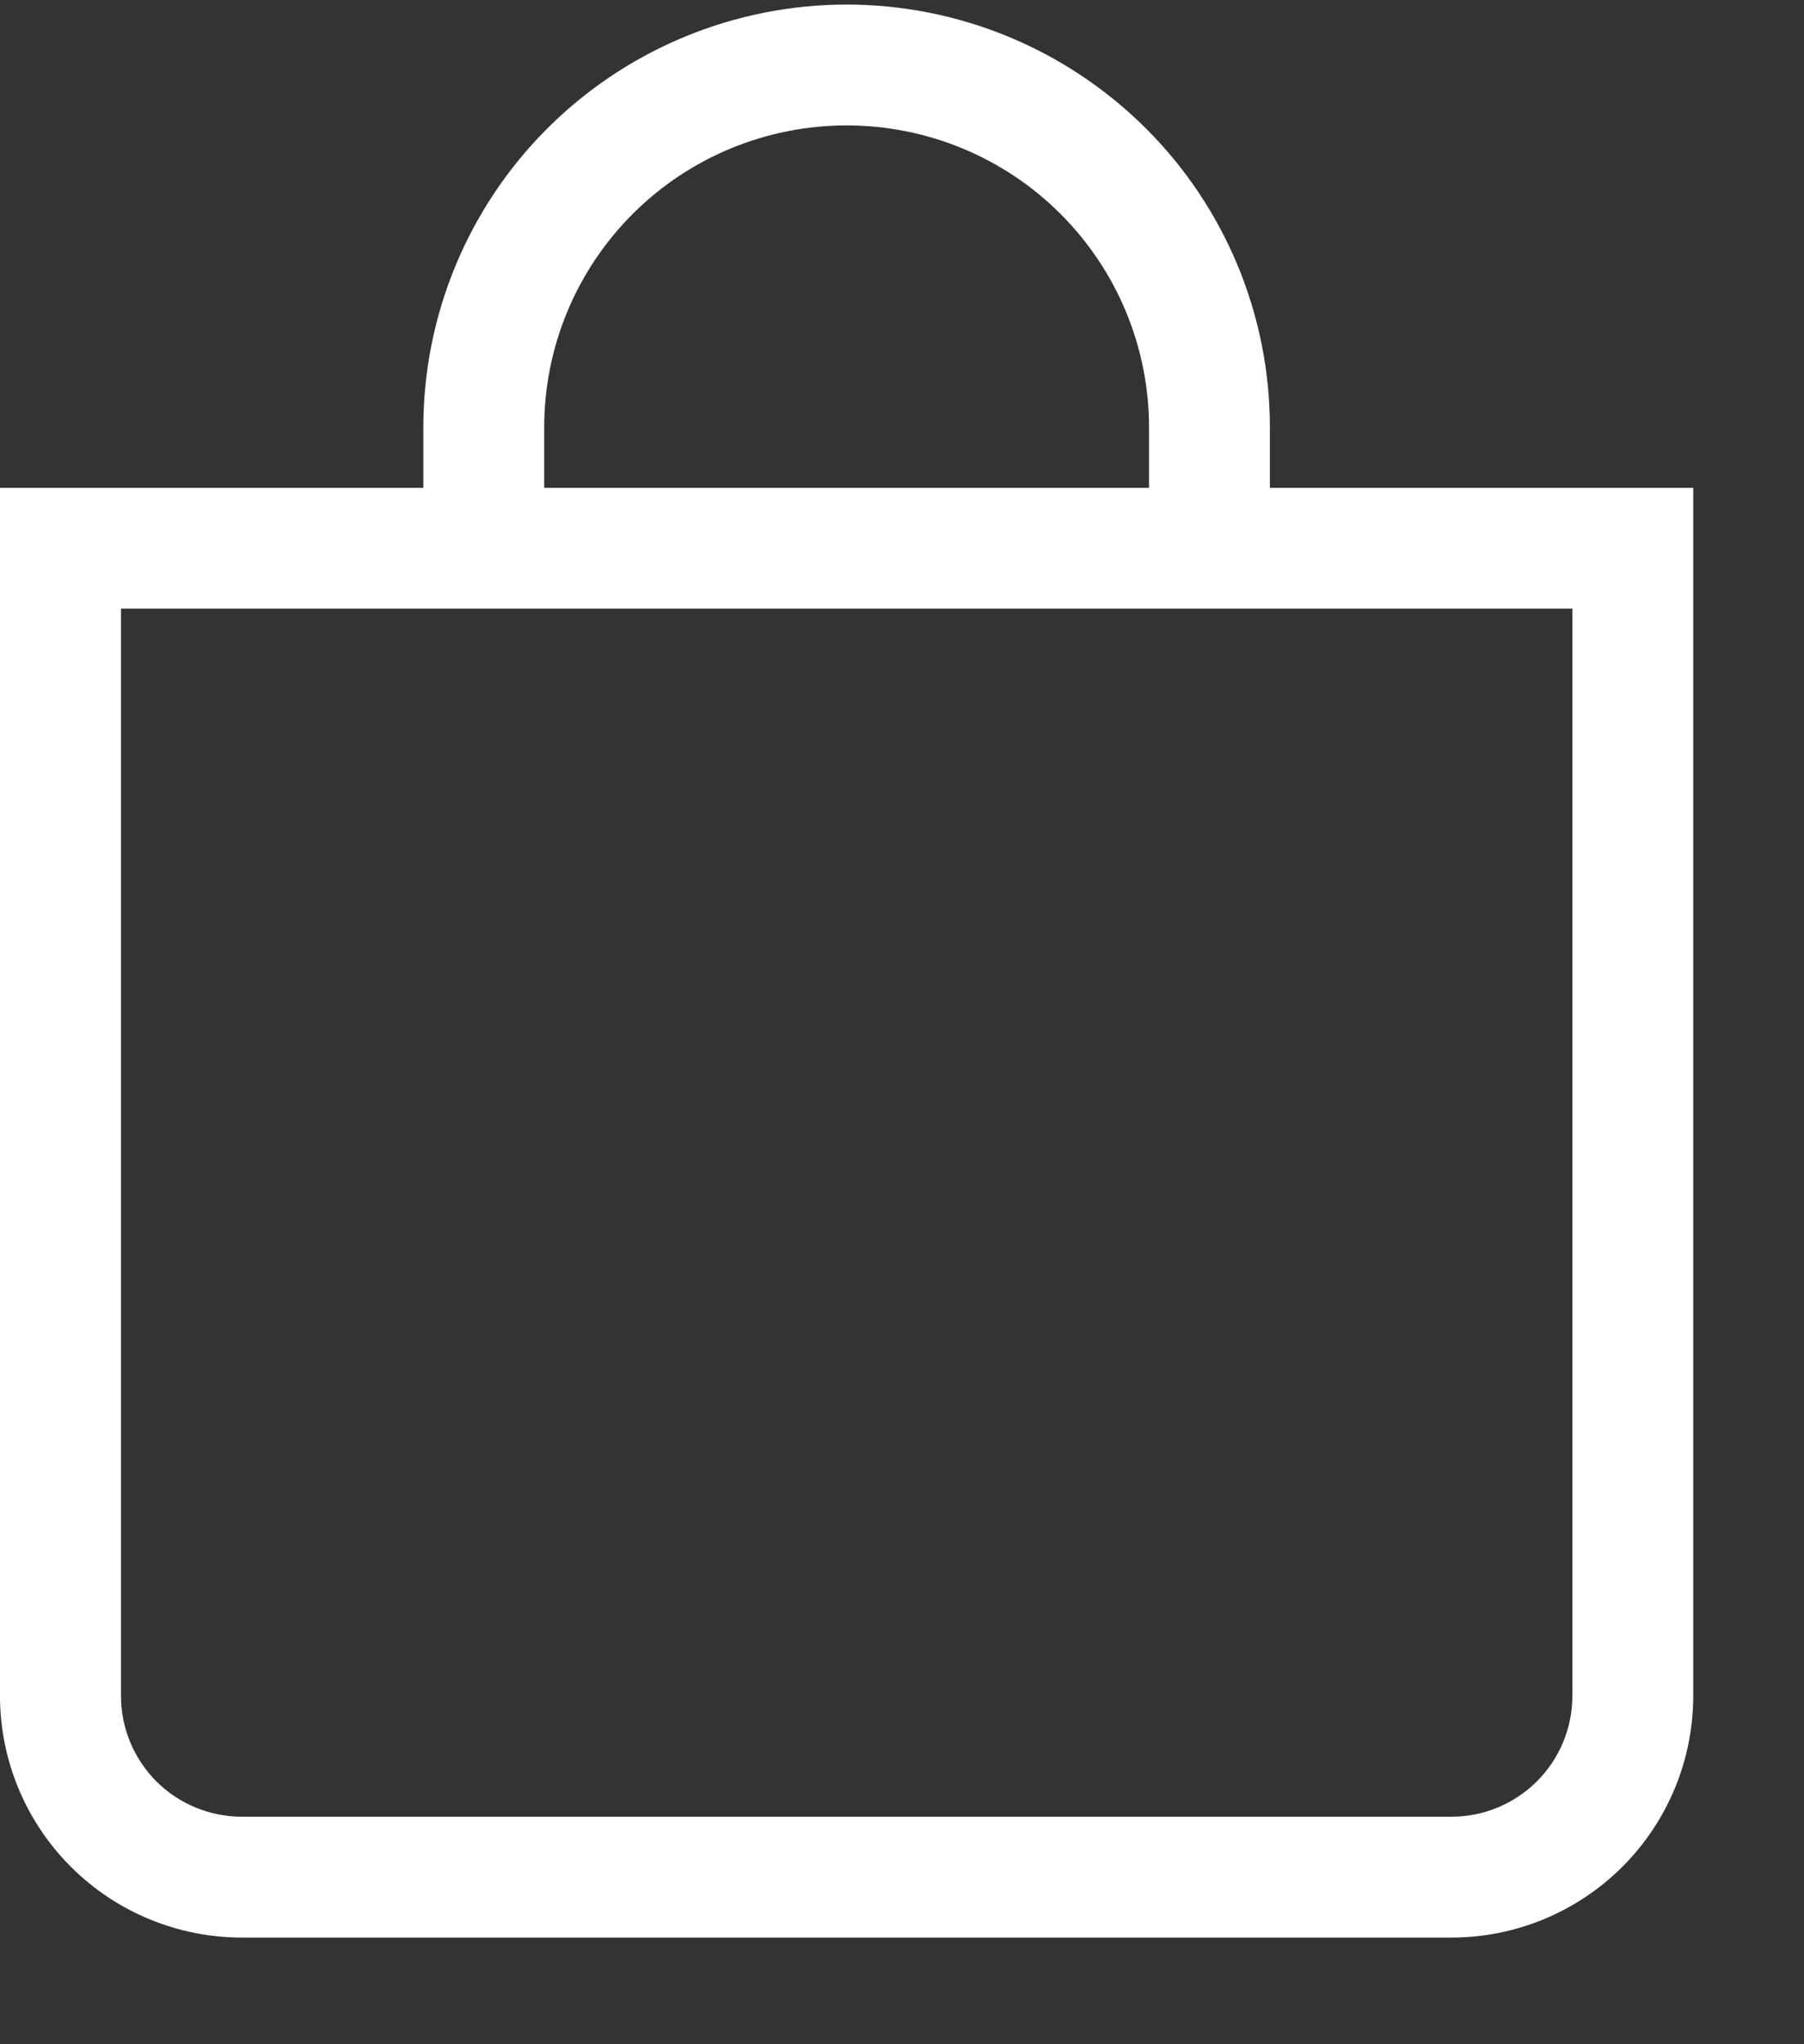 <svg width="15" height="17" viewBox="0 0 15 17" fill="none" xmlns="http://www.w3.org/2000/svg">
<rect x="0" y="0" width="15" height="17" fill="#333333" stroke="none"/>
<path d="M7.04 1.043C7.706 1.043 8.346 1.307 8.817 1.778C9.289 2.249 9.554 2.888 9.554 3.554V4.057H4.525V3.554C4.525 2.888 4.79 2.249 5.262 1.778C5.733 1.307 6.373 1.043 7.04 1.043ZM10.559 4.057V3.554C10.559 2.622 10.189 1.727 9.528 1.068C8.868 0.409 7.973 0.038 7.04 0.038C6.106 0.038 5.211 0.409 4.551 1.068C3.891 1.727 3.52 2.622 3.52 3.554V4.057H0V14.103C0 14.636 0.212 15.147 0.589 15.524C0.966 15.901 1.478 16.113 2.011 16.113H12.068C12.601 16.113 13.113 15.901 13.49 15.524C13.867 15.147 14.079 14.636 14.079 14.103V4.057H10.559ZM1.006 5.061H13.074V14.103C13.074 14.37 12.968 14.625 12.779 14.814C12.59 15.002 12.335 15.108 12.068 15.108H2.011C1.745 15.108 1.489 15.002 1.3 14.814C1.112 14.625 1.006 14.37 1.006 14.103V5.061Z" fill="white"/>
</svg>
